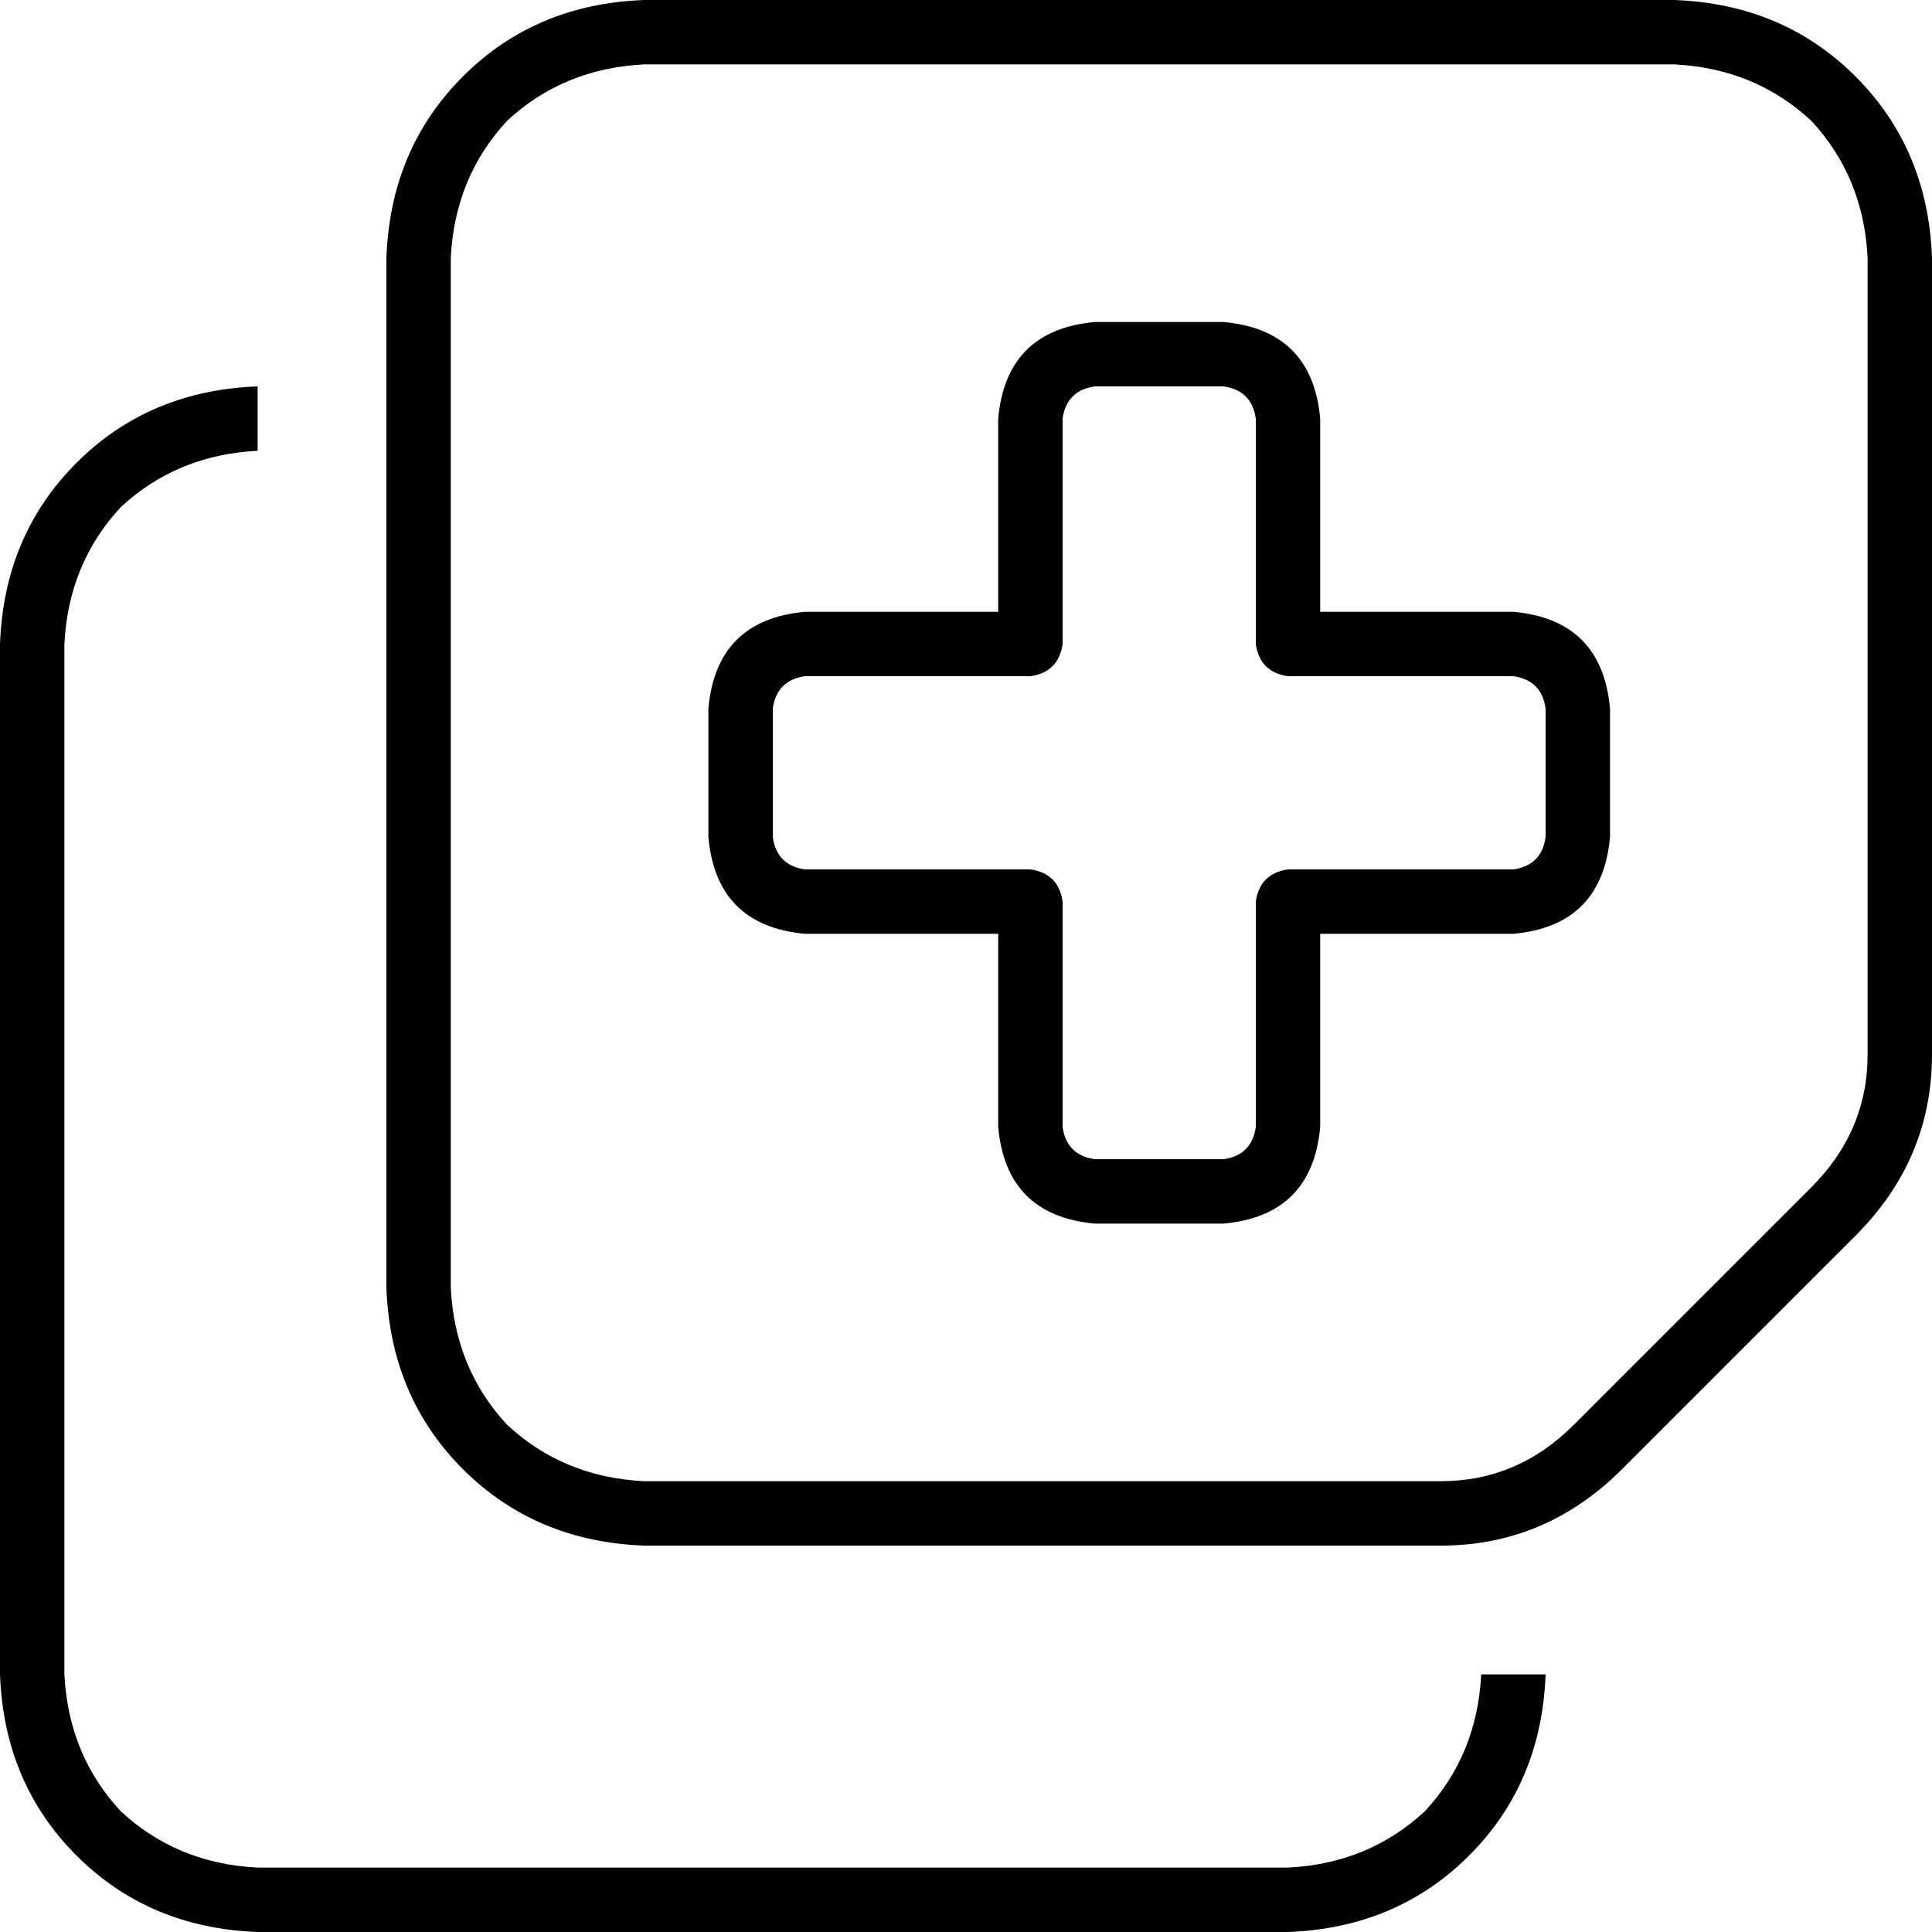 <svg viewBox="0 0 480 480">
  <path
    d="M 112 64 Q 113 44 126 30 L 126 30 Q 140 17 160 16 L 416 16 Q 436 17 450 30 Q 463 44 464 64 L 464 262 Q 464 281 450 295 L 391 354 Q 377 368 358 368 L 160 368 Q 140 367 126 354 Q 113 340 112 320 L 112 64 L 112 64 Z M 96 64 L 96 320 Q 97 347 115 365 Q 133 383 160 384 L 358 384 Q 384 384 403 365 L 461 307 Q 480 288 480 262 L 480 64 Q 479 37 461 19 Q 443 1 416 0 L 160 0 Q 133 1 115 19 Q 97 37 96 64 L 96 64 Z M 272 96 L 304 96 Q 311 97 312 104 L 312 160 Q 313 167 320 168 L 376 168 Q 383 169 384 176 L 384 208 Q 383 215 376 216 L 320 216 Q 313 217 312 224 L 312 280 Q 311 287 304 288 L 272 288 Q 265 287 264 280 L 264 224 Q 263 217 256 216 L 200 216 Q 193 215 192 208 L 192 176 Q 193 169 200 168 L 256 168 Q 263 167 264 160 L 264 104 Q 265 97 272 96 L 272 96 Z M 248 104 L 248 152 L 200 152 Q 178 154 176 176 L 176 208 Q 178 230 200 232 L 248 232 L 248 280 Q 250 302 272 304 L 304 304 Q 326 302 328 280 L 328 232 L 376 232 Q 398 230 400 208 L 400 176 Q 398 154 376 152 L 328 152 L 328 104 Q 326 82 304 80 L 272 80 Q 250 82 248 104 L 248 104 Z M 0 160 L 0 416 Q 1 443 19 461 Q 37 479 64 480 L 320 480 Q 347 479 365 461 Q 383 443 384 416 L 368 416 Q 367 436 354 450 Q 340 463 320 464 L 64 464 Q 44 463 30 450 Q 17 436 16 416 L 16 160 Q 17 140 30 126 Q 44 113 64 112 L 64 96 Q 37 97 19 115 Q 1 133 0 160 L 0 160 Z"
  />
</svg>